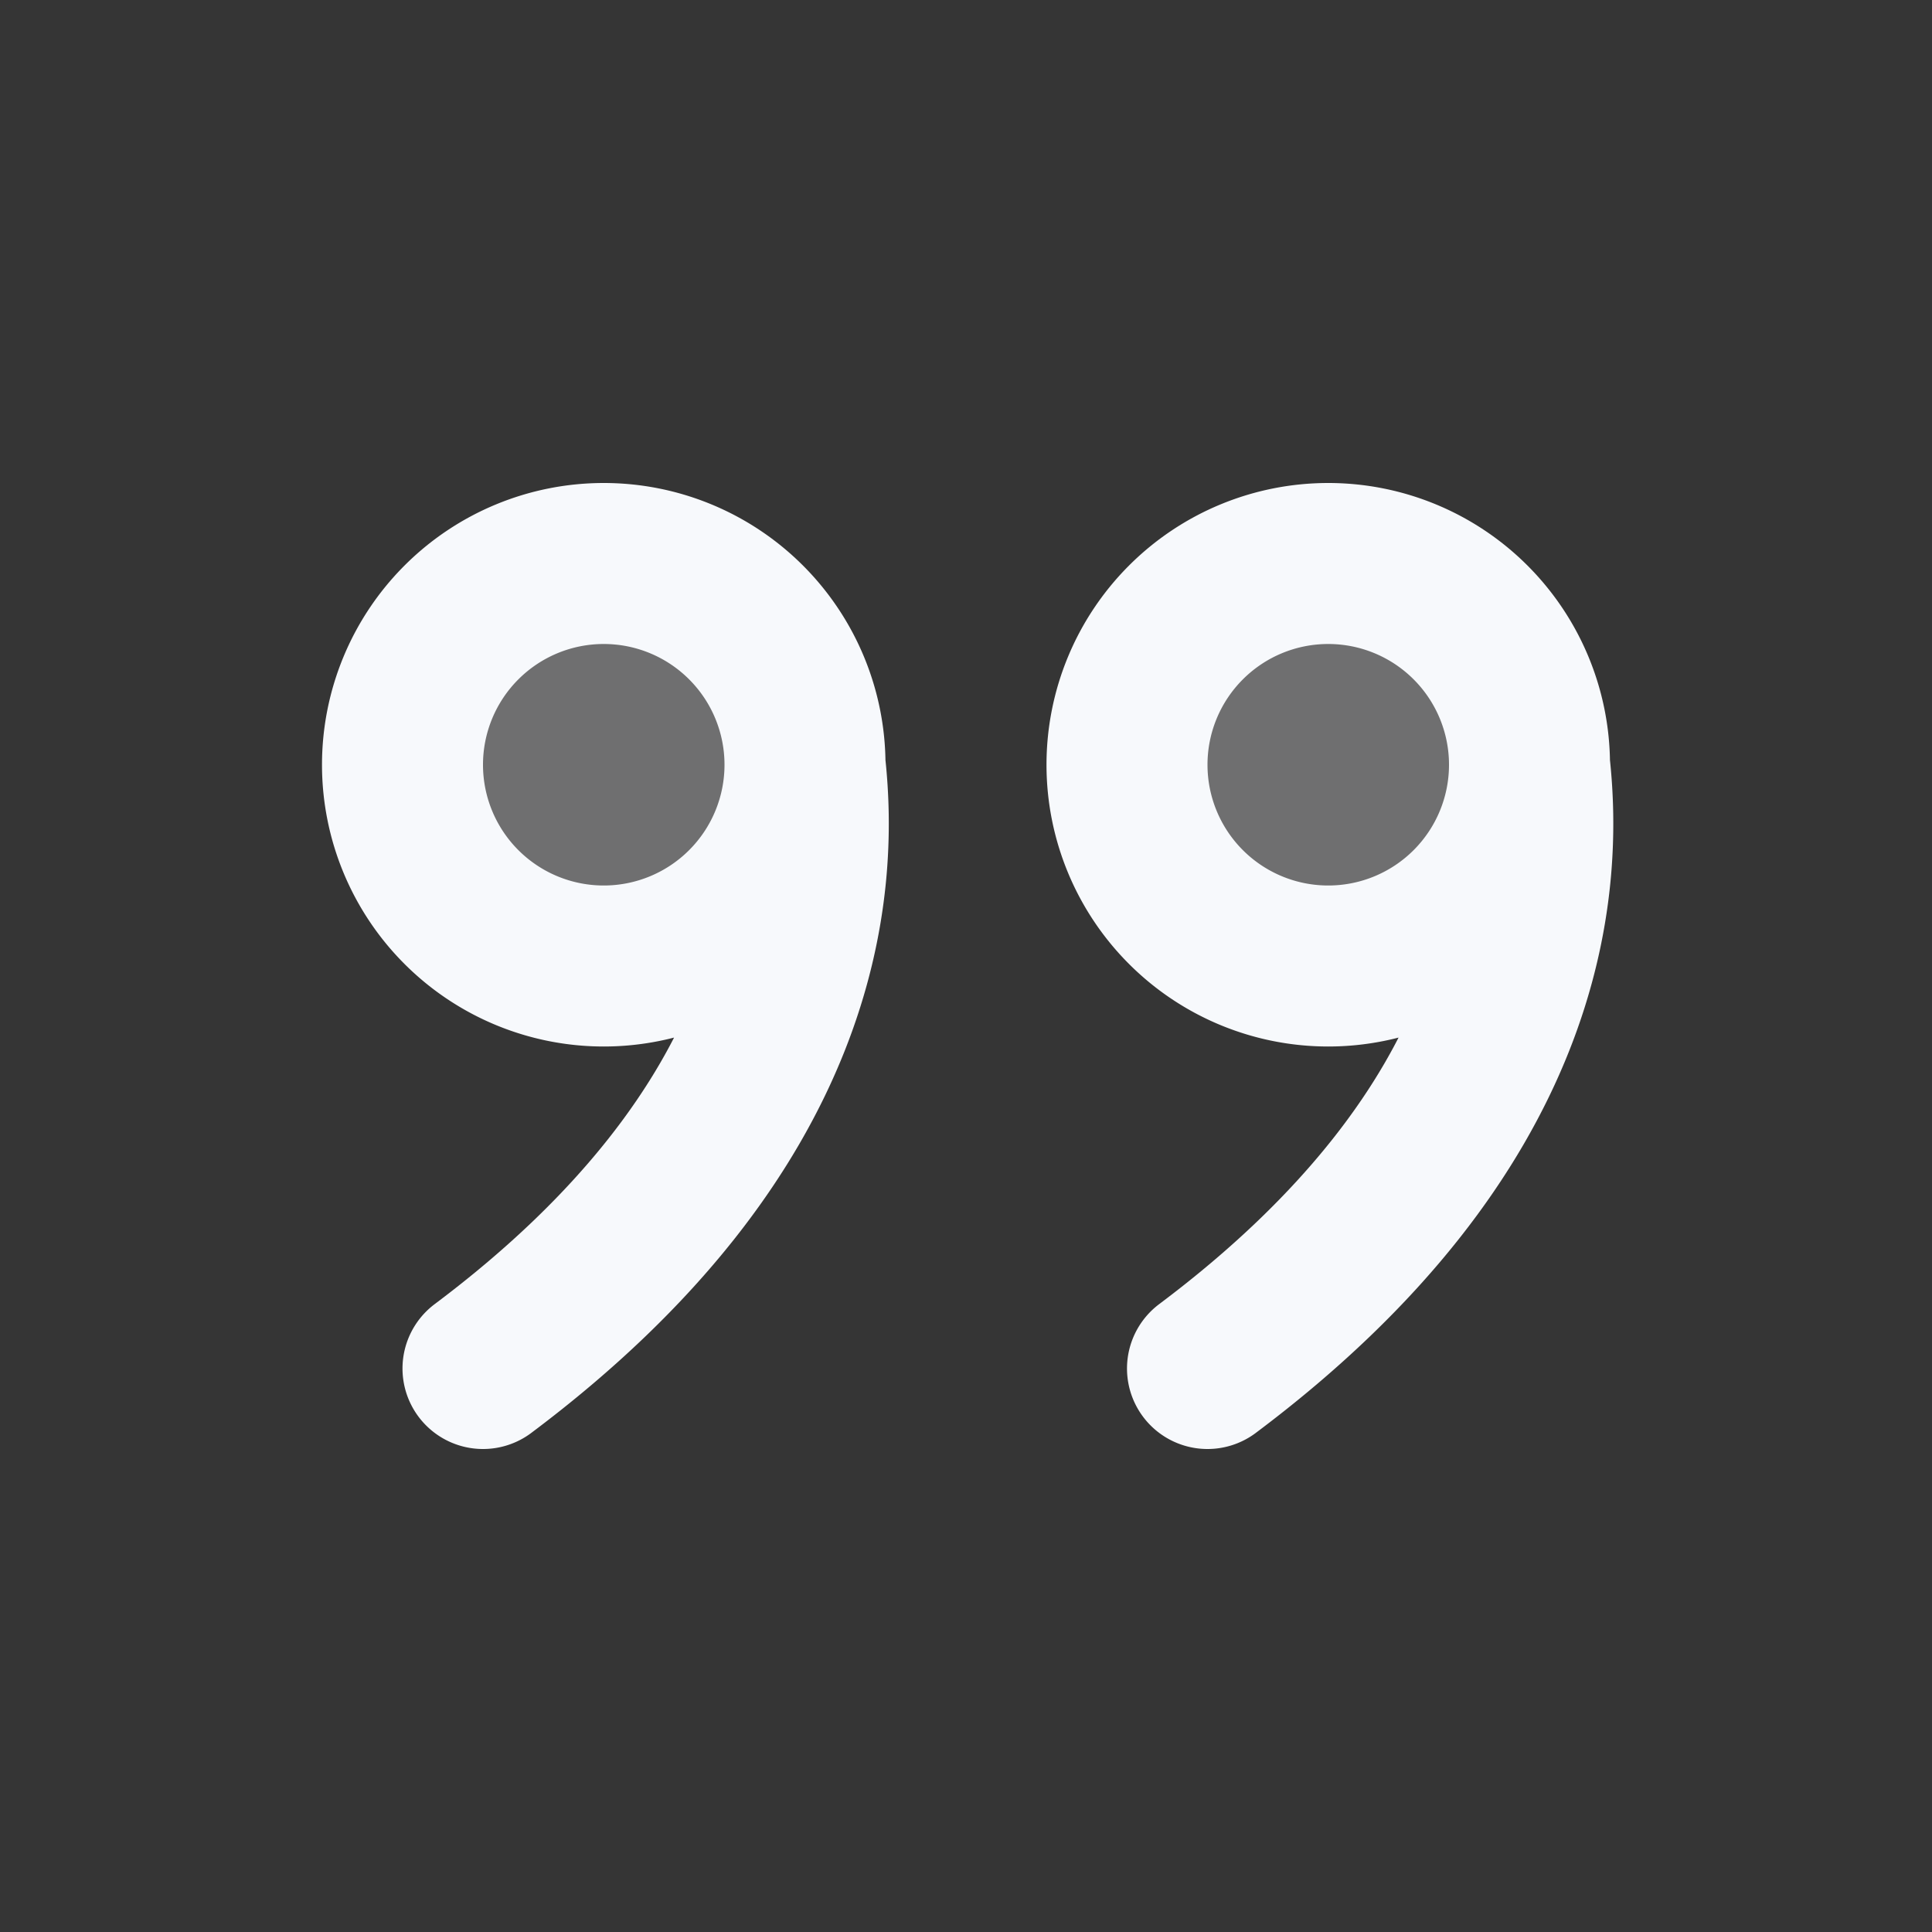 <svg xmlns="http://www.w3.org/2000/svg" width="24" height="24" fill="none"><rect width="100%" height="100%" fill="#333333" stroke="none"/><path fill="#fff" fill-opacity=".01" d="M24 0v24H0V0z"/><g fill="#F7F9FC" opacity=".3"><path d="M14 9.5a2.5 2.5 0 1 1 5 0 2.5 2.5 0 0 1-5 0M5 9.5a2.5 2.5 0 1 1 5 0 2.5 2.5 0 0 1-5 0"/></g><path stroke="#F7F9FC" stroke-linecap="round" stroke-width="2" d="M19 9.5a2.5 2.5 0 1 0-5 0 2.5 2.5 0 0 0 5 0Zm0 0c.167 1.5 0 4.5-4 7.5m-5-7.5c.167 1.5 0 4.5-4 7.5m4-7.5a2.5 2.5 0 1 0-5 0 2.5 2.5 0 0 0 5 0Z"/></svg>